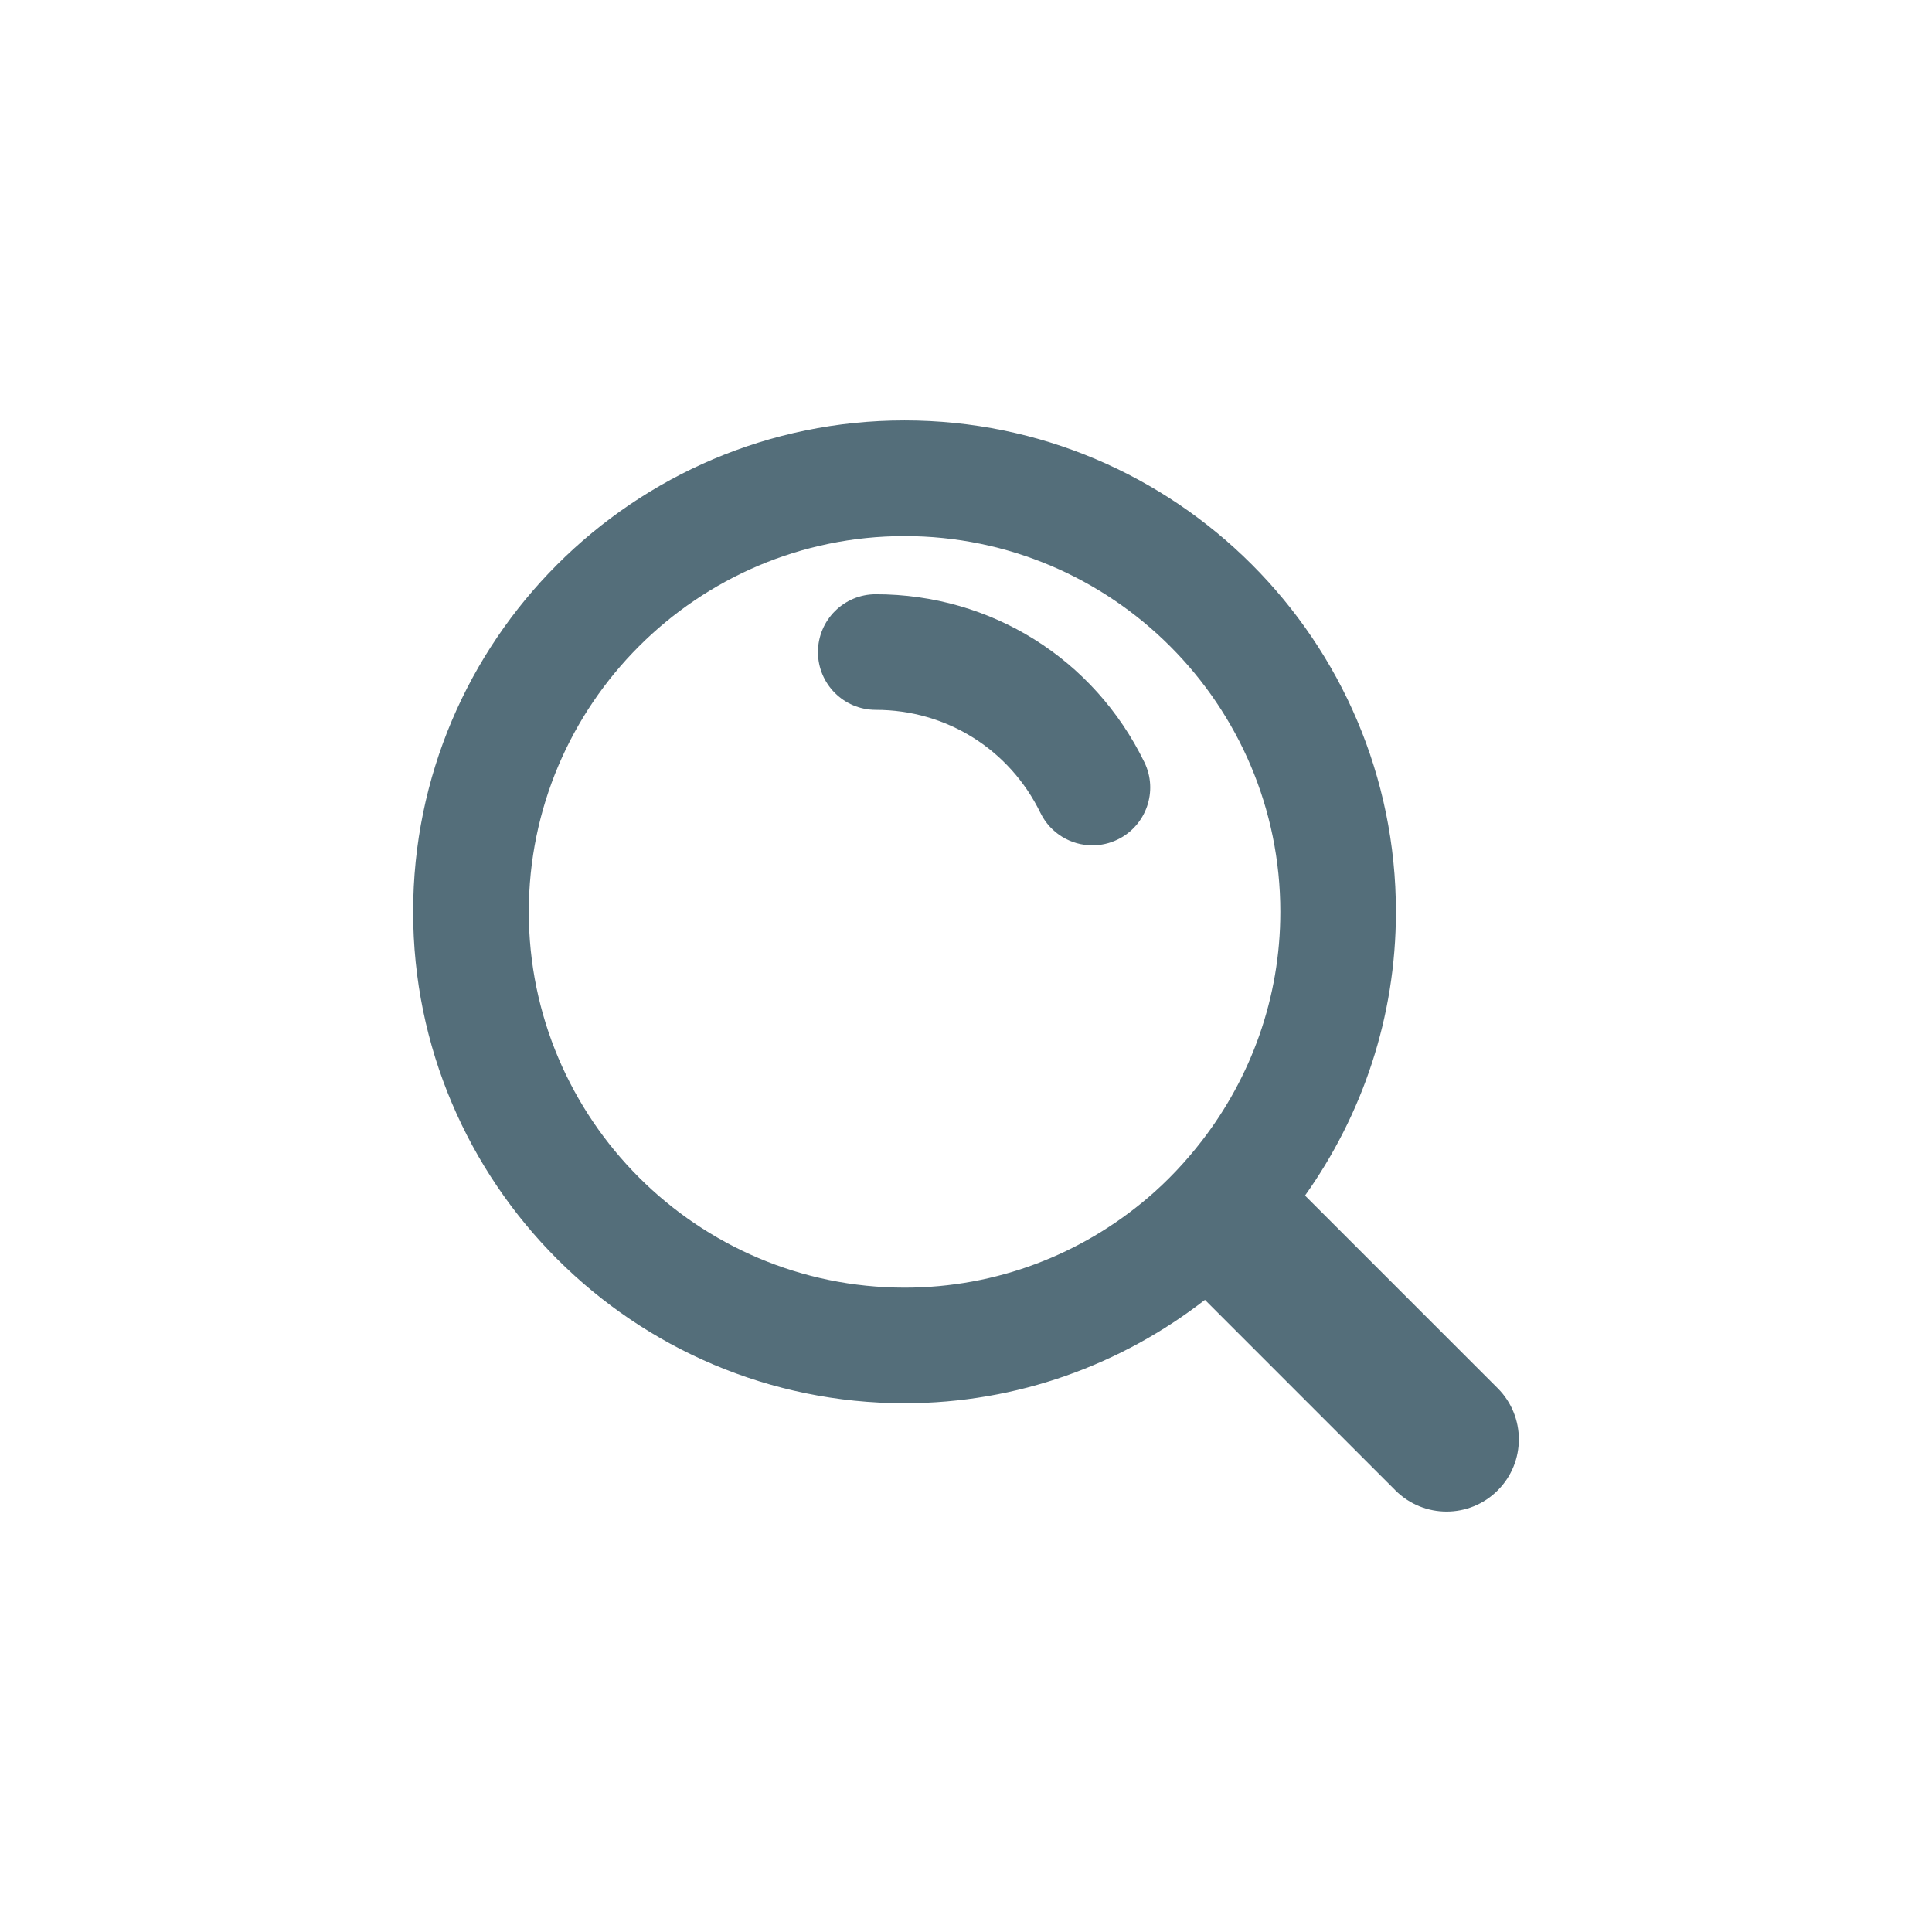 <?xml version="1.0" encoding="utf-8"?>
<!-- Generator: Adobe Illustrator 15.1.0, SVG Export Plug-In . SVG Version: 6.00 Build 0)  -->
<!DOCTYPE svg PUBLIC "-//W3C//DTD SVG 1.1//EN" "http://www.w3.org/Graphics/SVG/1.1/DTD/svg11.dtd">
<svg version="1.1" id="Layer_1" xmlns="http://www.w3.org/2000/svg" xmlns:xlink="http://www.w3.org/1999/xlink" x="0px" y="0px"
	 width="100px" height="100px" viewBox="0 0 100 100" enable-background="new 0 0 100 100" xml:space="preserve">
<g>
	<path fill="#546E7A" d="M45.329,30.758c-1.652,0-2.992,1.341-2.992,2.992c0,1.654,1.34,2.992,2.992,2.992
		c3.656,0,6.921,2.042,8.524,5.333c0.519,1.062,1.582,1.68,2.689,1.68c0.441,0,0.889-0.097,1.311-0.303
		c1.484-0.723,2.104-2.514,1.379-4.001C56.619,34.089,51.29,30.758,45.329,30.758z"/>
	<path fill="#546E7A" d="M77.52,71.854l-9.972-9.972c2.952-4.151,4.705-9.213,4.705-14.685c0-14.025-11.409-25.436-25.435-25.436
		s-25.434,11.41-25.434,25.436c0,14.022,11.409,25.434,25.434,25.434c5.859,0,11.245-2.01,15.549-5.351l9.861,9.862
		c0.729,0.729,1.688,1.096,2.646,1.096c0.958,0,1.915-0.365,2.646-1.096C78.98,75.684,78.98,73.314,77.52,71.854z M27.37,47.198
		c0-10.725,8.726-19.45,19.45-19.45c10.724,0,19.45,8.725,19.45,19.45c0,4.462-1.524,8.564-4.062,11.852
		c-0.839,1.085-1.781,2.087-2.827,2.974c-3.392,2.879-7.772,4.625-12.56,4.625C36.095,66.646,27.37,57.922,27.37,47.198z"/>
</g>
</svg>

